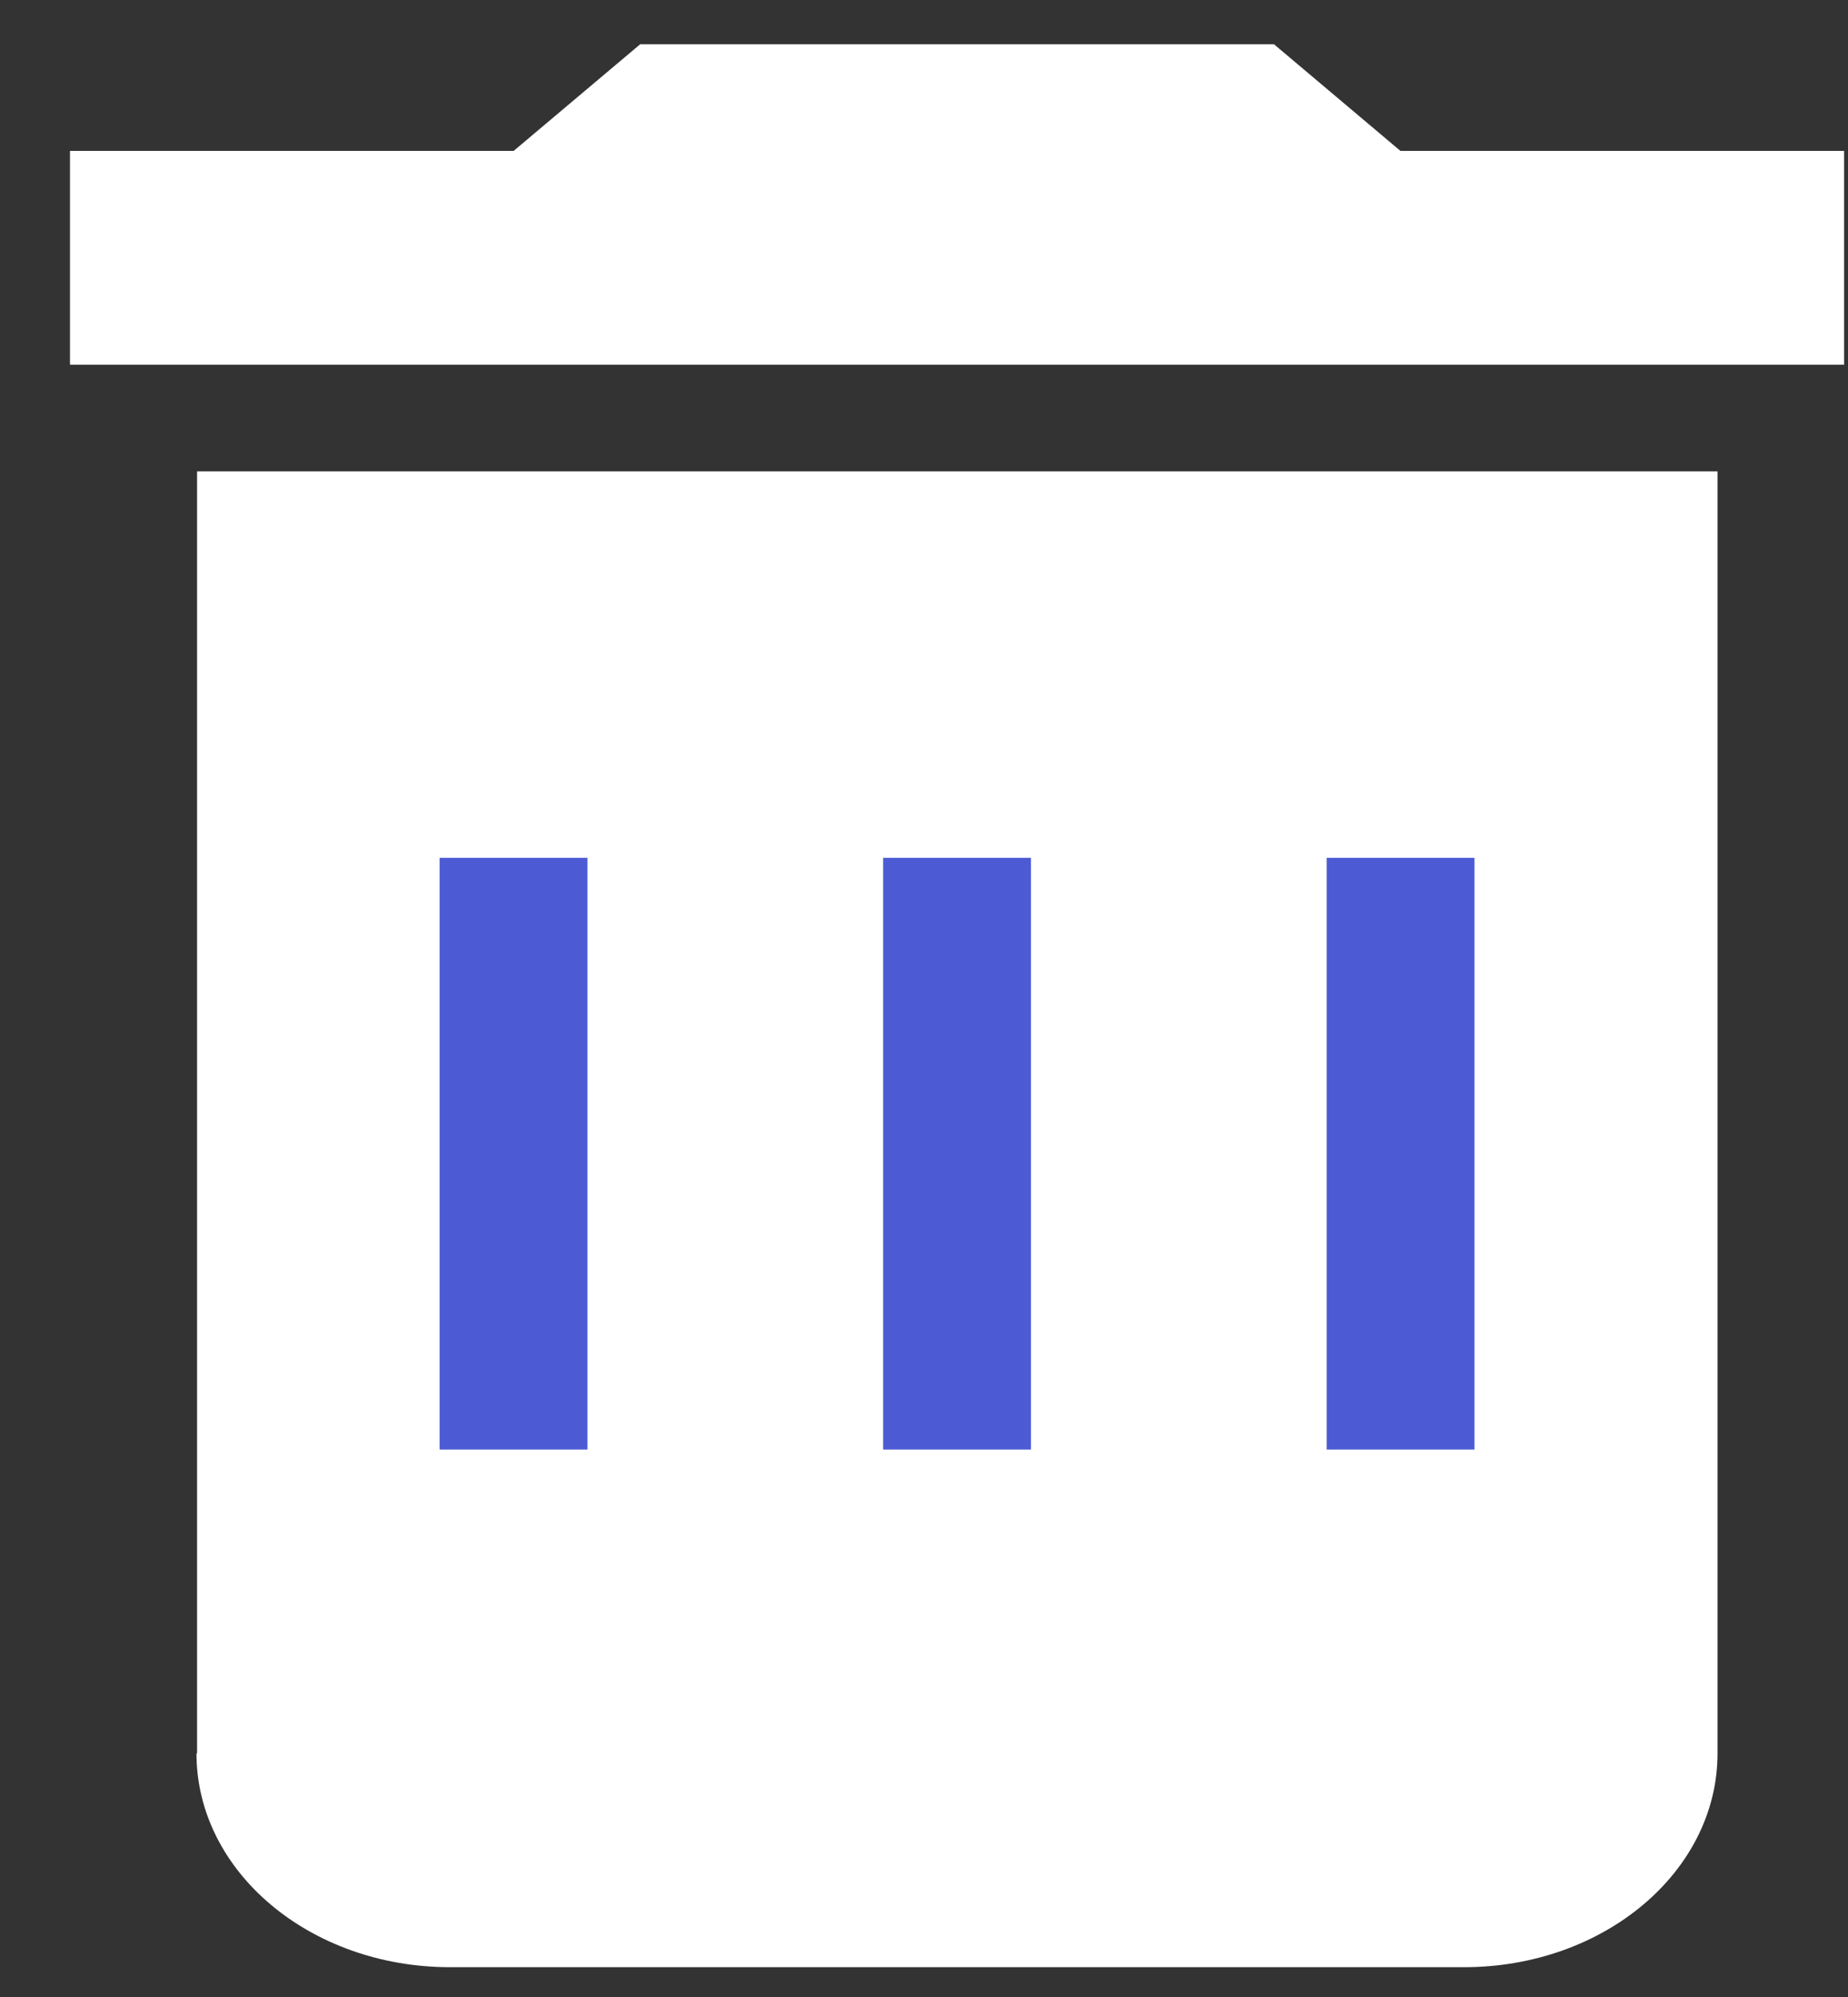 <svg width="25" height="27" viewBox="0 0 25 27" fill="none" xmlns="http://www.w3.org/2000/svg">
<rect x="0" y="0" width="25" height="27" fill="#333333" stroke="none"/>
<path d="M2.658 23.706C2.658 25.304 4.193 26.597 6.089 26.597H19.805C21.701 26.597 23.235 25.304 23.235 23.706V6.373H2.666V23.706H2.658Z" fill="white"/>
<path d="M18.945 2.04L17.234 0.598H8.661L6.949 2.04H0.947V4.931H24.947V2.04H18.945Z" fill="white"/>
<line x1="6.947" y1="11.598" x2="6.947" y2="19.598" stroke="#4C5BD4" stroke-width="2"/>
<line x1="12.947" y1="11.598" x2="12.947" y2="19.598" stroke="#4C5BD4" stroke-width="2"/>
<line x1="18.947" y1="11.598" x2="18.947" y2="19.598" stroke="#4C5BD4" stroke-width="2"/>
</svg>
